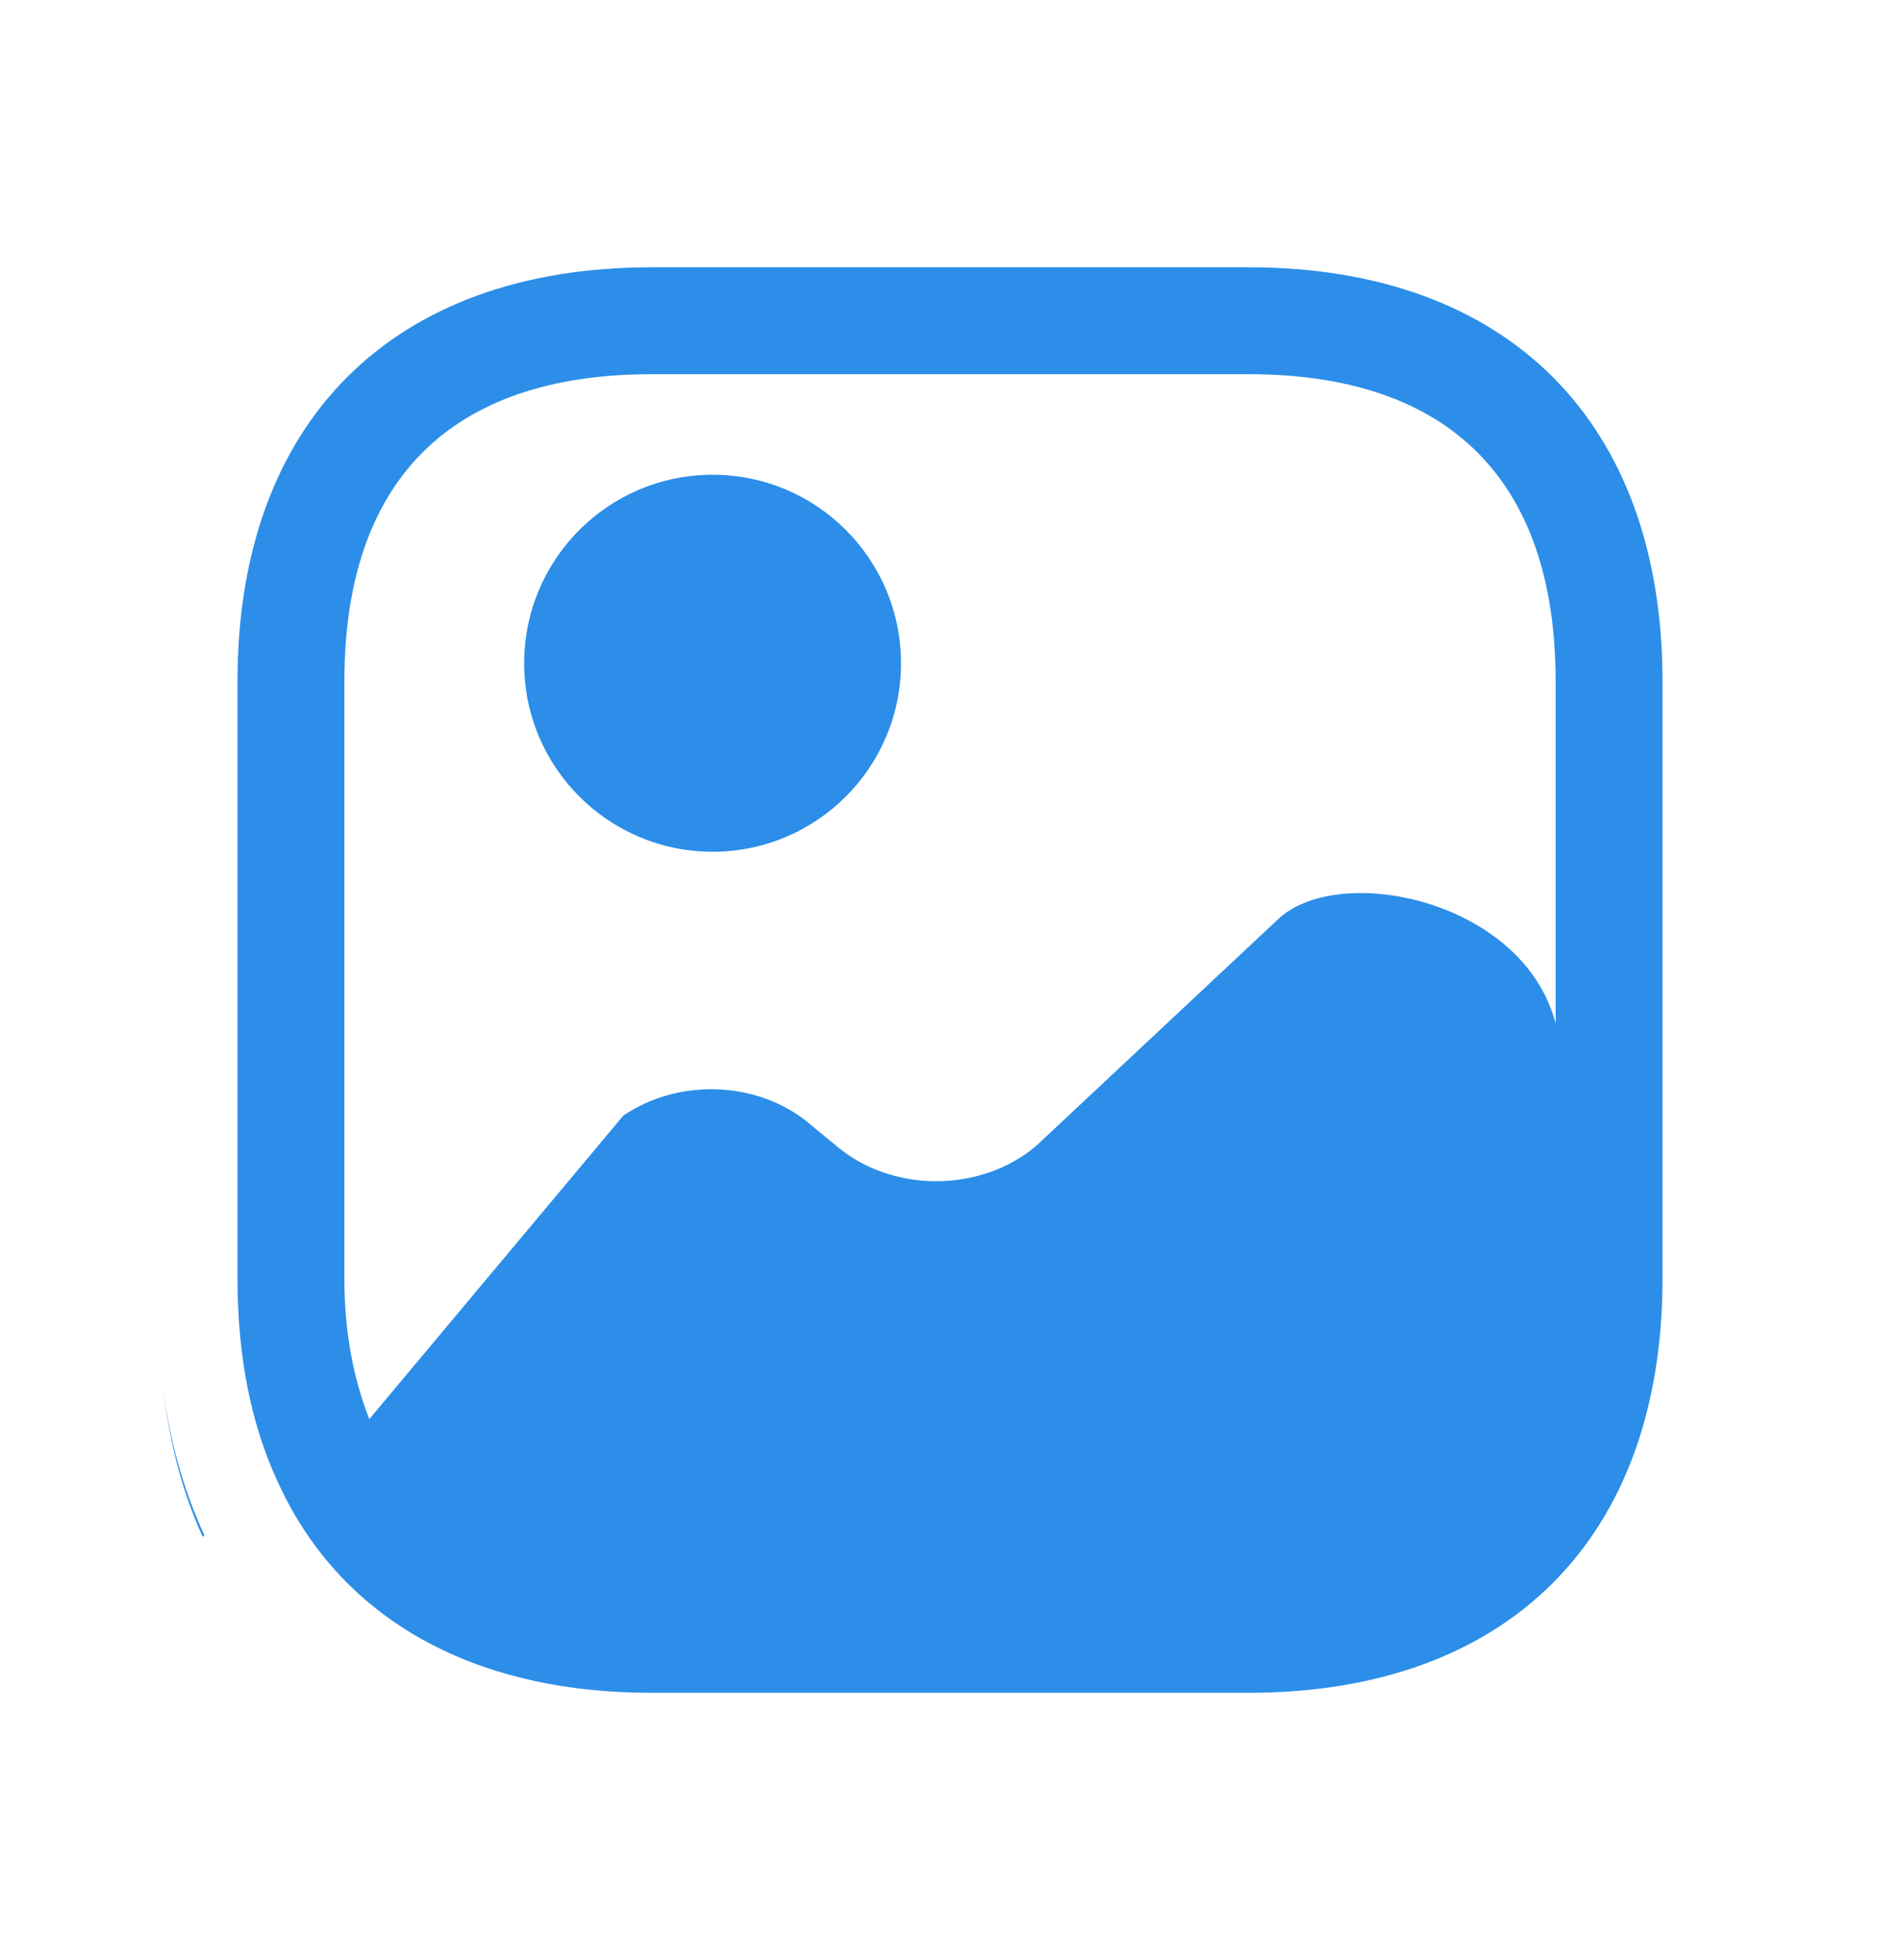 <svg width="32" height="33" viewBox="0 0 32 33" fill="none" xmlns="http://www.w3.org/2000/svg">
<path d="M3.441 25.847L3.414 25.873C3.054 25.087 2.828 24.193 2.734 23.207C2.828 24.18 3.081 25.06 3.441 25.847Z" fill="#2C8EE8"/>
<path d="M12.002 14.34C13.754 14.34 15.175 12.919 15.175 11.167C15.175 9.414 13.754 7.993 12.002 7.993C10.249 7.993 8.828 9.414 8.828 11.167C8.828 12.919 10.249 14.34 12.002 14.34Z" fill="#2C8EE8"/>
<path d="M21.028 4.5H10.972C6.604 4.5 4 7.104 4 11.472V21.528C4 22.836 4.228 23.976 4.672 24.936C5.704 27.216 7.912 28.5 10.972 28.5H21.028C25.396 28.5 28 25.896 28 21.528V18.78V11.472C28 7.104 25.396 4.5 21.028 4.5ZM26.2 17.232C25.656 15.132 22.5 14.5 21.5 15.5L17.46 19.284C16.524 20.088 15.012 20.088 14.076 19.284L13.668 18.948C12.816 18.204 11.46 18.132 10.5 18.78L6.22 23.892C5.956 23.22 5.8 22.44 5.8 21.528V11.472C5.8 8.088 7.588 6.3 10.972 6.3H21.028C24.412 6.3 26.2 8.088 26.2 11.472V17.232Z" fill="#2C8EE8"/>
</svg>
